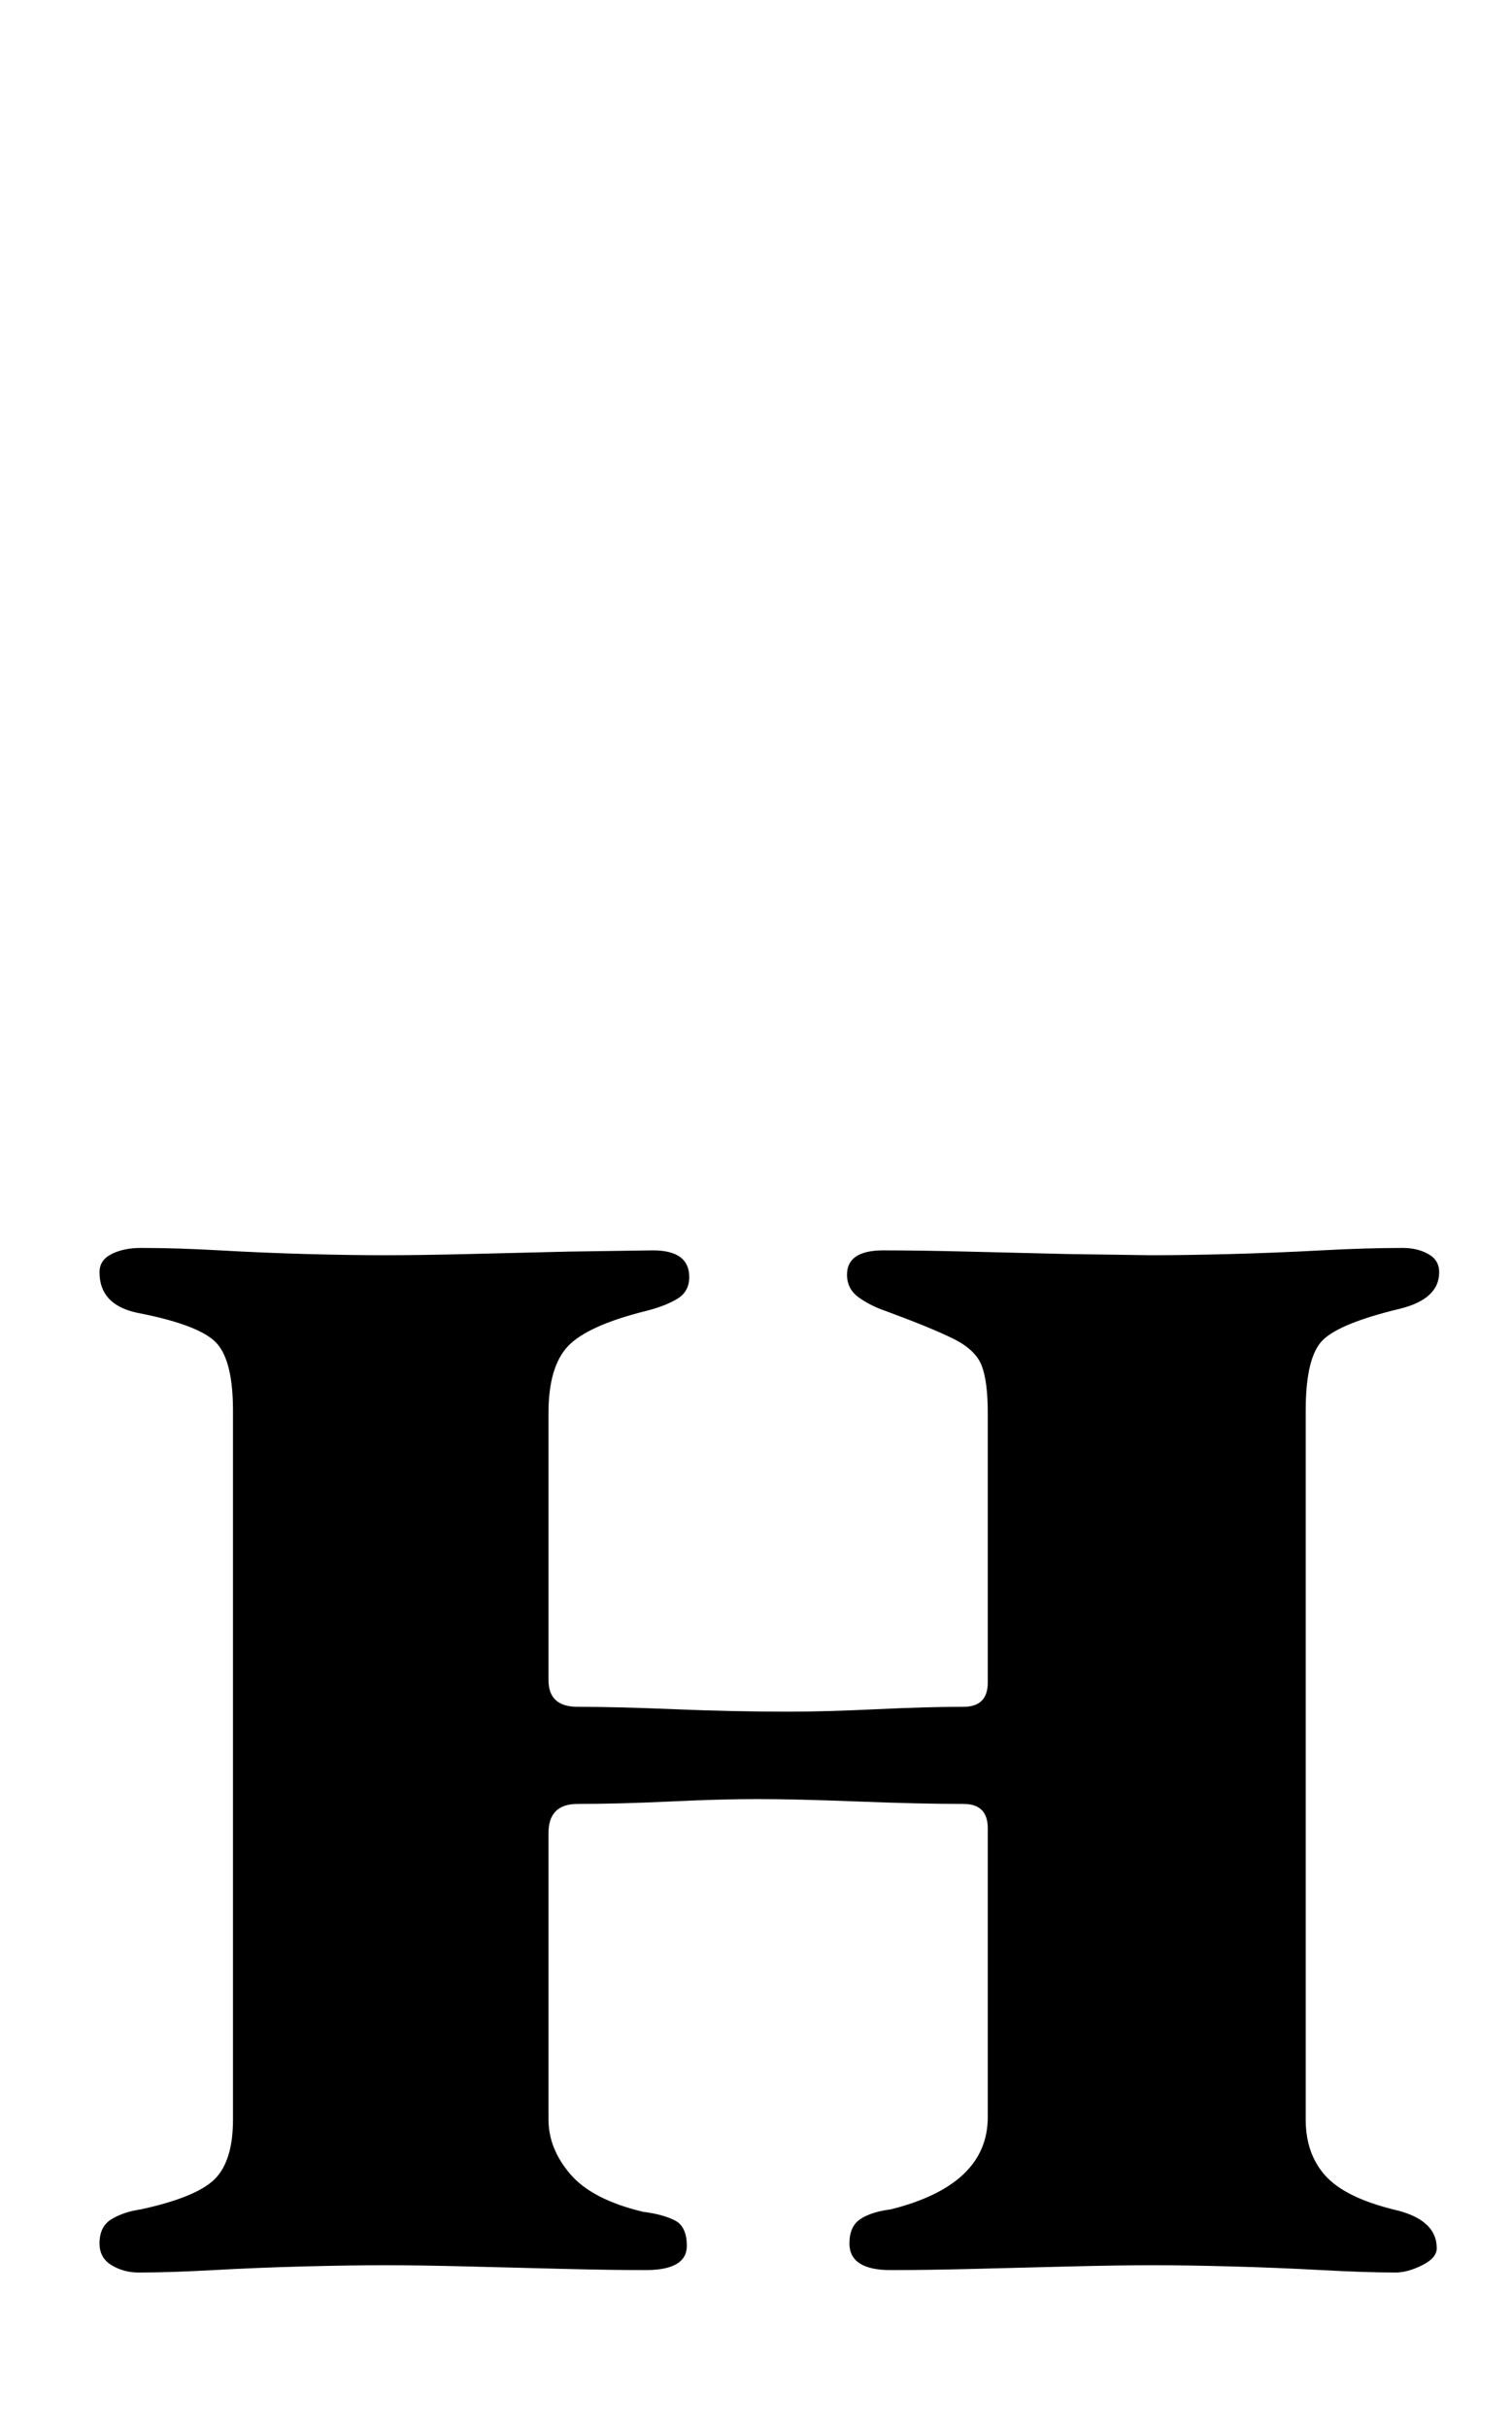 <?xml version="1.0" standalone="no"?>
<!DOCTYPE svg PUBLIC "-//W3C//DTD SVG 1.1//EN" "http://www.w3.org/Graphics/SVG/1.1/DTD/svg11.dtd" >
<svg xmlns="http://www.w3.org/2000/svg" xmlns:xlink="http://www.w3.org/1999/xlink" version="1.1" viewBox="-10 0 623 1000">
  <g transform="matrix(1 0 0 -1 0 800)">
   <path fill="currentColor"
d="M47 -136q-6 0 -11 3t-5 9q0 7 5 10t12 4q23 5 30.5 12.5t7.5 24.5v292q0 20 -6.5 27.5t-31.5 12.5q-17 3 -17 17q0 5 5 7.5t12 2.5q15 0 32.5 -1t35.5 -1.5t33 -0.5q14 0 34.5 0.5l41 1t34.5 0.5q15 0 15 -11q0 -6 -5 -9t-13 -5q-24 -6 -32 -14.5t-8 -27.5v-110
q0 -11 12 -11q16 0 40 -1t47 -1q15 0 36 1t36 1q10 0 10 10v111q0 13 -2.5 19.5t-11.5 11t-28 11.5q-6 2 -11 5.5t-5 9.5q0 10 15 10q14 0 34.5 -0.5l41 -1t34.5 -0.5q15 0 33.5 0.5t37 1.5t33.5 1q6 0 10.5 -2.5t4.5 -7.5q0 -11 -16 -15q-25 -6 -32 -13t-7 -29v-292
q0 -14 8 -23t28 -14q18 -4 18 -16q0 -4 -6 -7t-11 -3q-12 0 -30.5 1t-37 1.5t-32.5 0.5t-34 -0.5t-39.5 -1t-34.5 -0.5q-17 0 -17 11q0 7 4.5 10t12.5 4q20 5 30 14.5t10 23.5v119q0 10 -10 10q-18 0 -43.5 1t-41.5 1q-15 0 -36 -1t-38 -1q-12 0 -12 -12v-118q0 -12 9 -22.5
t30 -15.5q8 -1 13 -3.5t5 -10.5q0 -10 -17 -10q-14 0 -34 0.5t-39.5 1t-33.5 0.5q-15 0 -34 -0.5t-37 -1.5t-31 -1z" />
  </g>

</svg>
